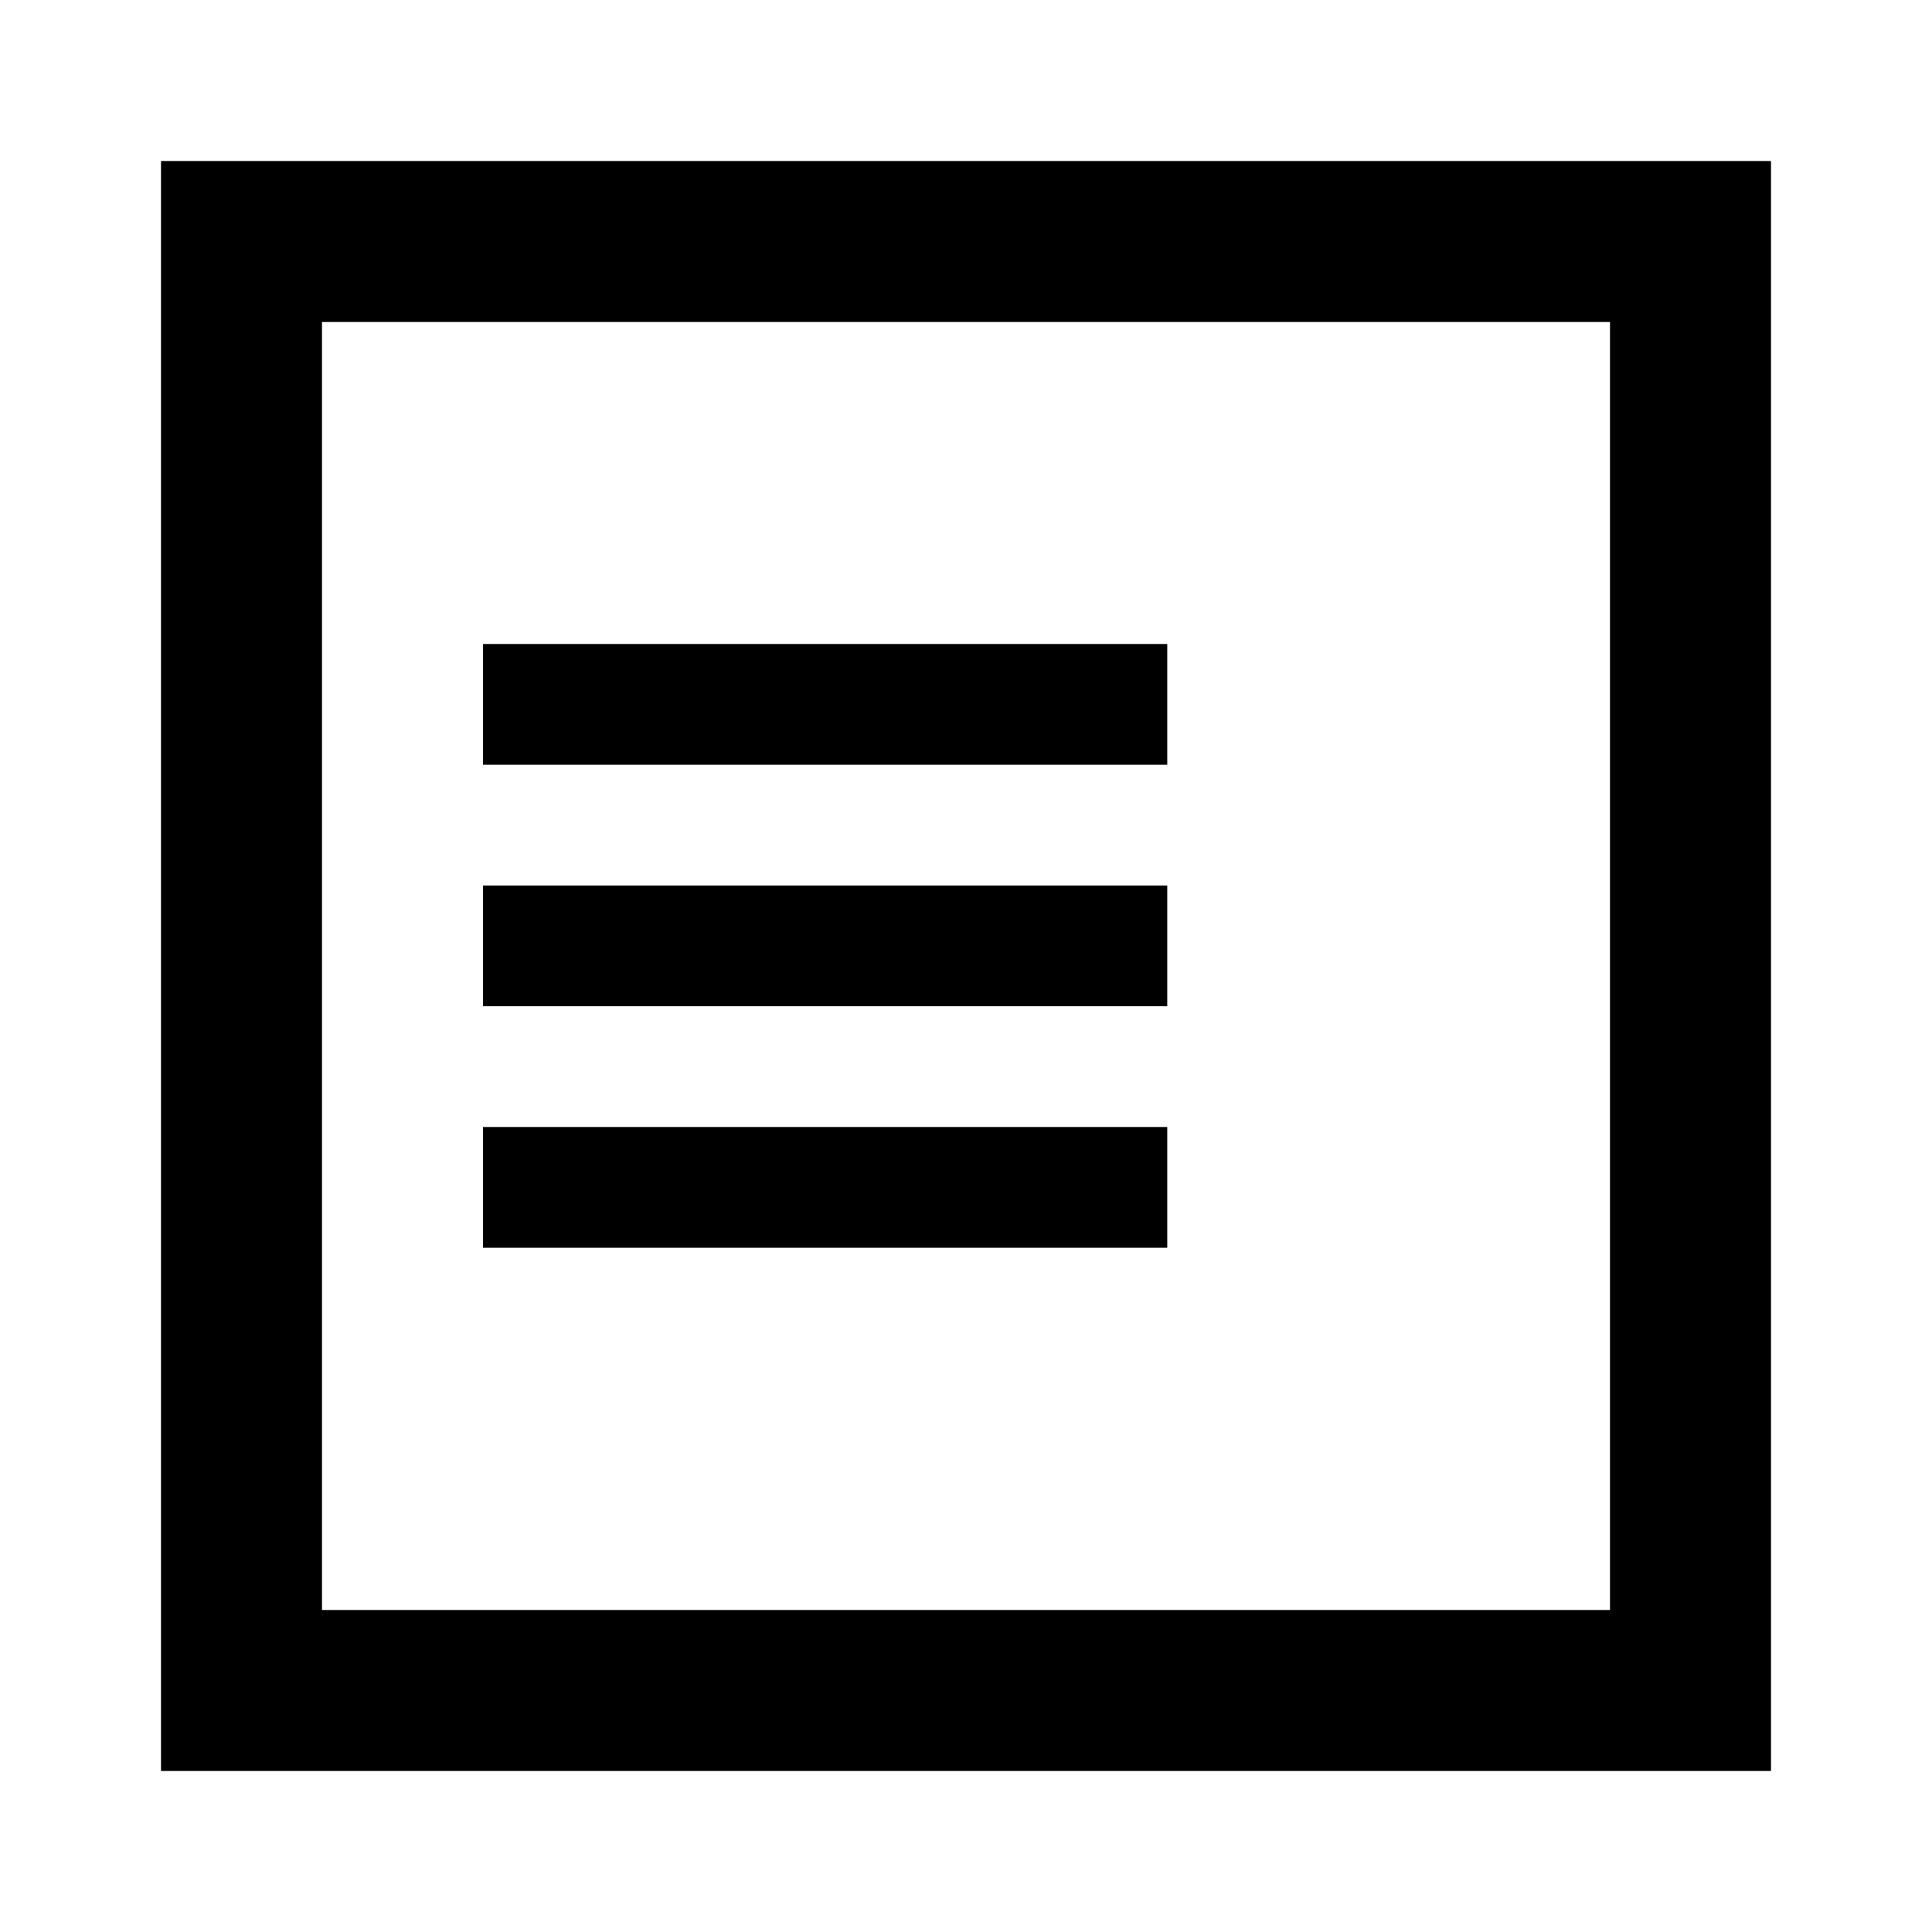 <svg xmlns="http://www.w3.org/2000/svg" class="icon icon-book" viewBox="0 0 24 24">
    <path d="M22 2h-20v20h20v-20zM20 4v16h-16v-16h16zM6 8h8.5v1.5h-8.5v-1.5zM6 11h8.5v1.5h-8.5v-1.5zM6 14h8.5v1.5h-8.5v-1.5z"/>
</svg>